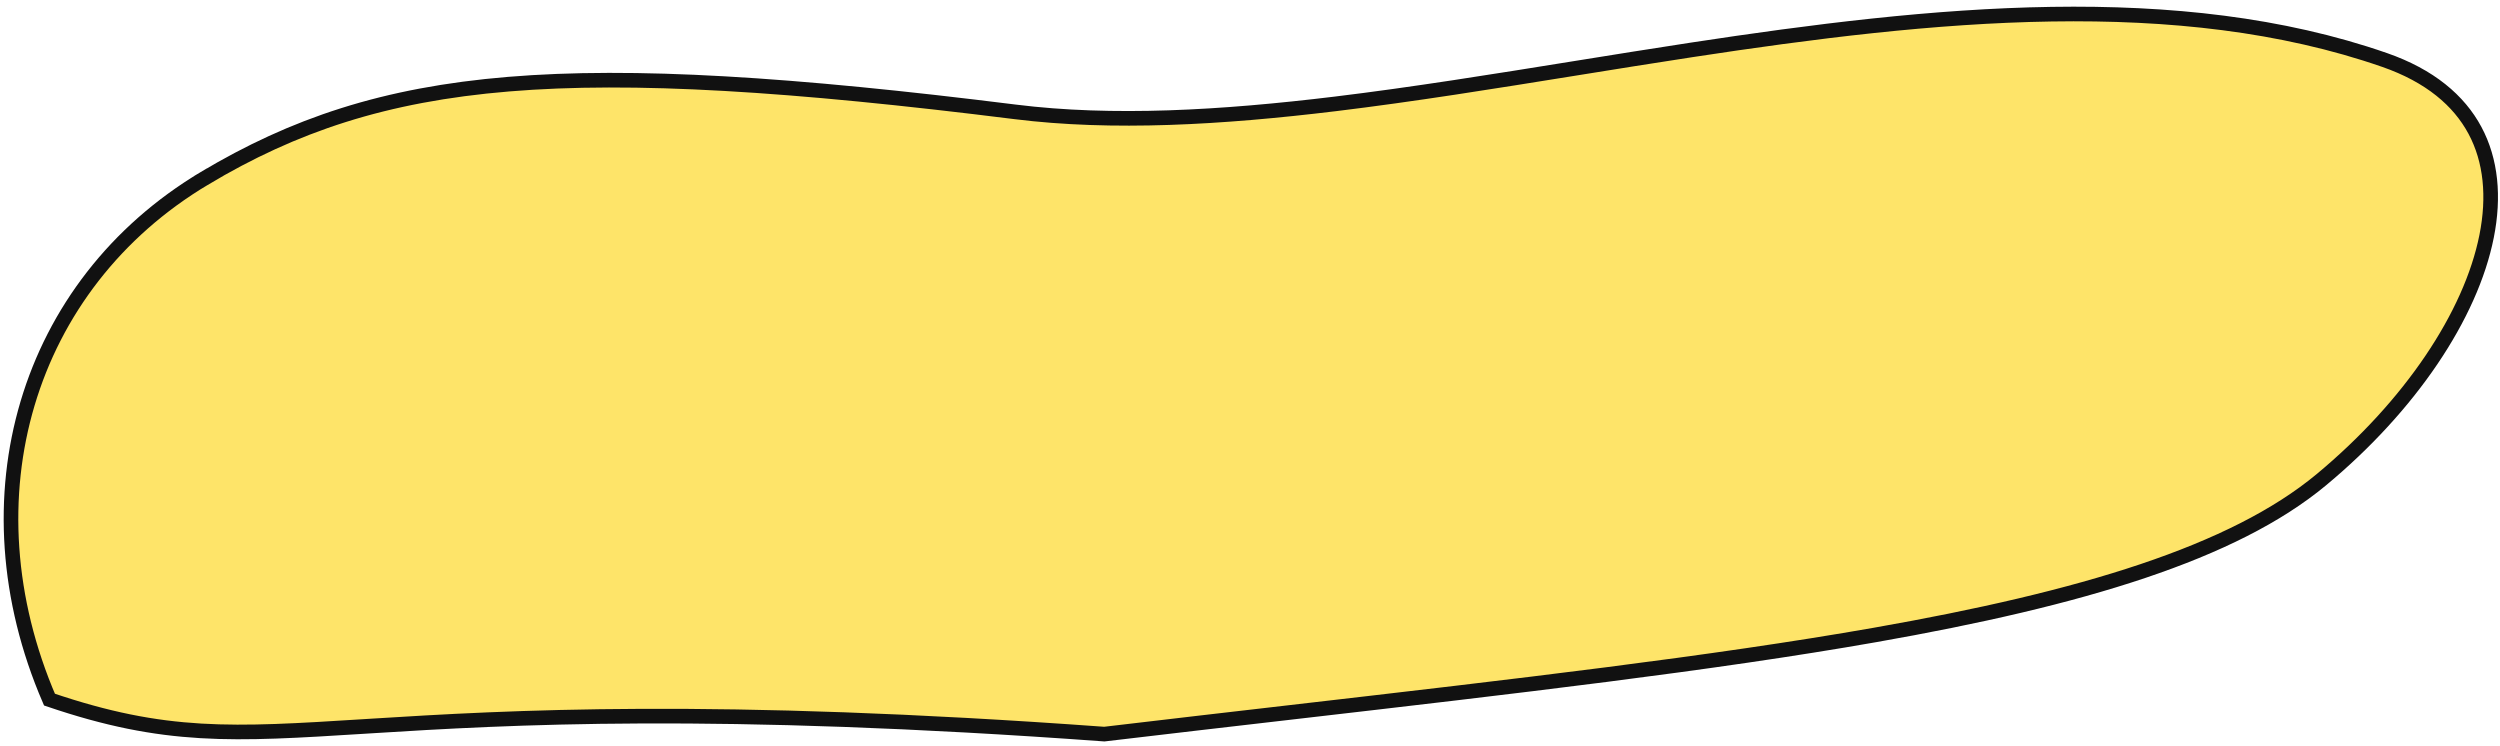 <svg xmlns="http://www.w3.org/2000/svg" width="342" height="102" fill="none" viewBox="0 0 342 102"><path fill="#FEE469" stroke="#111" stroke-width="2" d="M27.95 24.408C52.368 9.815 77.617 7.646 138.846 15.3c13.345 1.67 28.215.807 43.856-1.093 10.609-1.29 21.619-3.063 32.77-4.86 5.279-.85 10.589-1.705 15.904-2.517 33.173-5.066 66.607-8.433 94.823 1.37 6.203 2.156 10.187 5.544 12.381 9.648 2.198 4.114 2.662 9.07 1.589 14.467-2.152 10.826-10.45 23.203-22.602 33.303-12.036 10.002-32.751 16.263-61.063 21.242-22.264 3.916-49.076 7.018-79.815 10.575-8.262.956-16.807 1.944-25.624 2.991-53.565-3.902-81.569-2.28-100.319-1.106l-1 .063c-17.904 1.123-27.16 1.704-42.979-3.676C-5.108 68.153 3.6 38.96 27.95 24.408l-.513-.858z"/></svg>